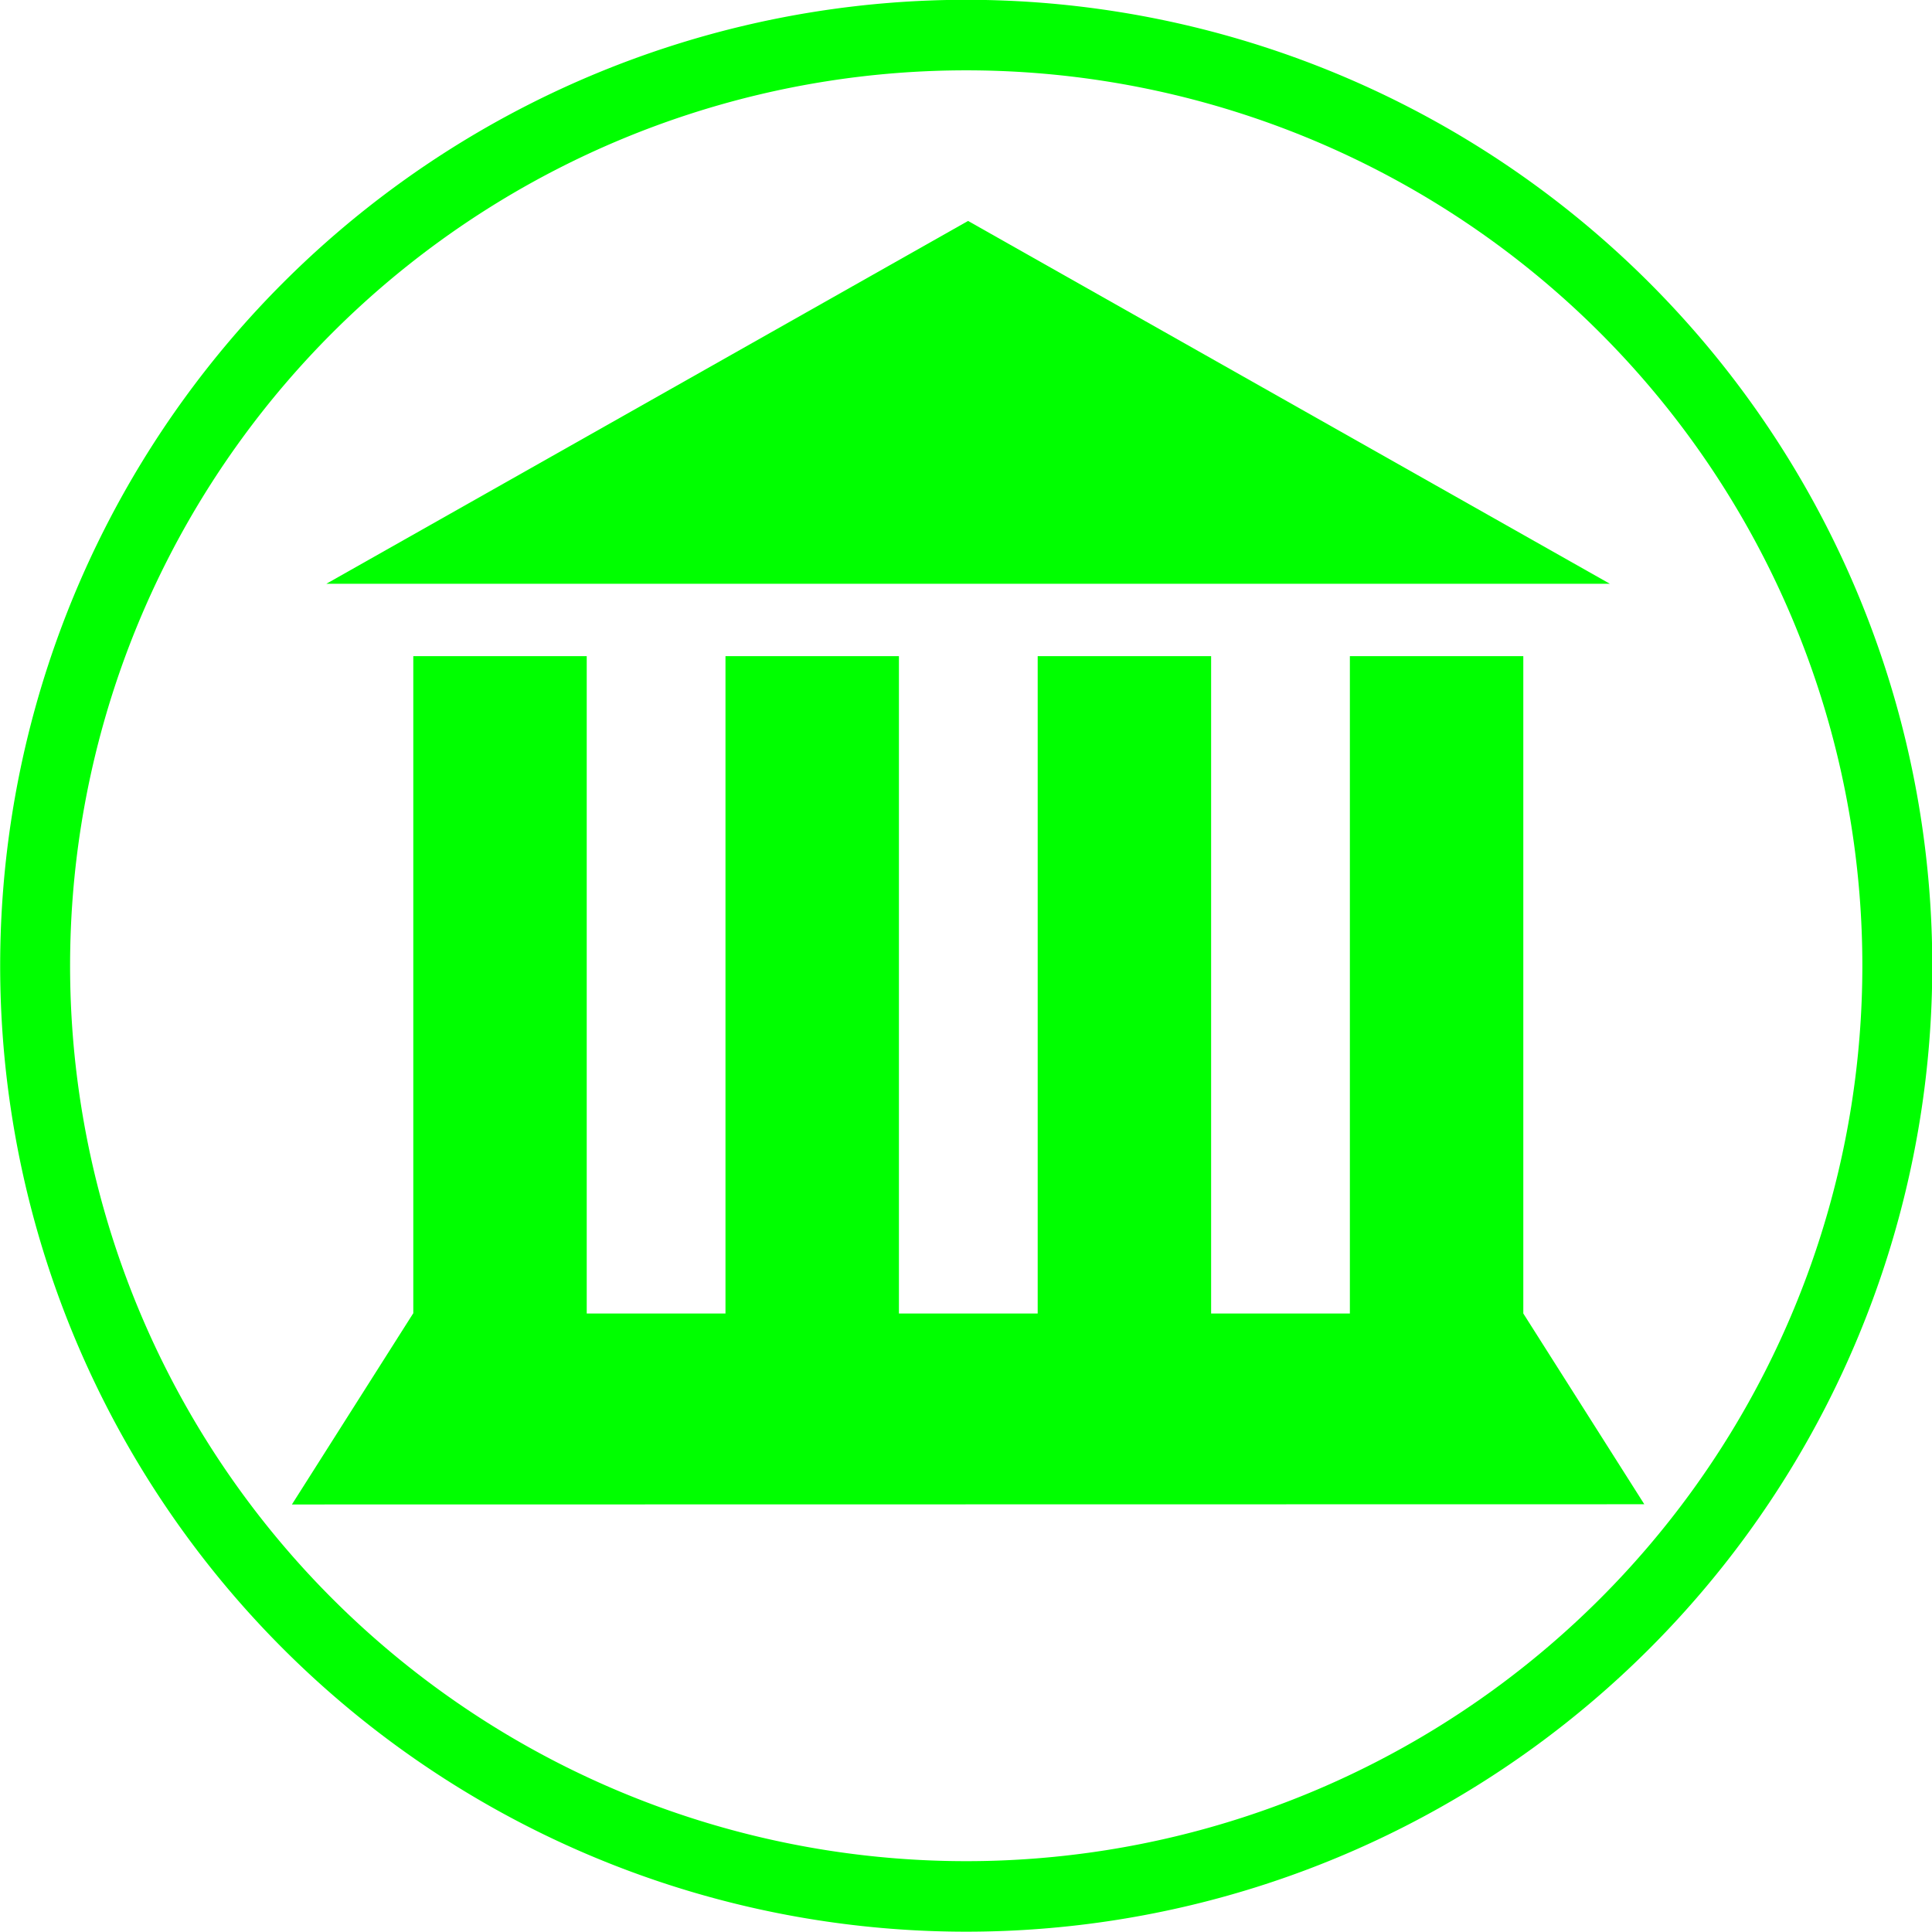 <?xml version="1.0" encoding="UTF-8" standalone="no"?>
<!-- Generator: Adobe Illustrator 14.0.0, SVG Export Plug-In . SVG Version: 6.00 Build 43363)  -->

<svg
   xmlns:dc="http://purl.org/dc/elements/1.1/"
   xmlns:cc="http://creativecommons.org/ns#"
   xmlns:rdf="http://www.w3.org/1999/02/22-rdf-syntax-ns#"
   xmlns:svg="http://www.w3.org/2000/svg"
   xmlns="http://www.w3.org/2000/svg"
   xmlns:sodipodi="http://sodipodi.sourceforge.net/DTD/sodipodi-0.dtd"
   xmlns:inkscape="http://www.inkscape.org/namespaces/inkscape"
   version="1.0"
   id="Layer_1"
   x="0px"
   y="0px"
   width="100"
   height="100"
   viewBox="0 0 100 100"
   enable-background="new 0 0 100 94.907"
   xml:space="preserve"
   inkscape:version="0.48.3.1 r9886"
   sodipodi:docname="59.svg"><defs
   id="defs4012" /><sodipodi:namedview
   pagecolor="#ffffff"
   bordercolor="#666666"
   borderopacity="1"
   objecttolerance="10"
   gridtolerance="10"
   guidetolerance="10"
   inkscape:pageopacity="0"
   inkscape:pageshadow="2"
   inkscape:window-width="1024"
   inkscape:window-height="550"
   id="namedview4010"
   showgrid="false"
   inkscape:zoom="2.4866449"
   inkscape:cx="50"
   inkscape:cy="47.453499"
   inkscape:window-x="0"
   inkscape:window-y="0"
   inkscape:window-maximized="1"
   inkscape:current-layer="Layer_1" />
<polygon
   points="55.145,80.785 44.885,80.785 44.885,32.18 32.06,32.18 32.06,80.785 21.8,80.785 21.8,32.18 8.976,32.18 8.976,80.785 8.962,80.785 0,94.907 100,94.891 91.053,80.785 91.053,32.18 78.229,32.18 78.229,80.785 67.969,80.785 67.969,32.18 55.145,32.18 "
   id="polygon4006"
   transform="matrix(0.7,0,0,0.7,15.109,11.436)"
   style="fill:#00FF00" />
<polygon
   points="97.451,26.827 49.998,0 2.549,26.827 "
   id="polygon4008"
   transform="matrix(0.7,0,0,0.7,15.109,11.436)"
   style="fill:#00FF00" />
<path
   sodipodi:type="arc"
   style="fill:none;stroke:#00FF00;stroke-width:3.5;stroke-miterlimit:4;stroke-dasharray:none"
   id="path4175"
   sodipodi:cx="50.845425"
   sodipodi:cy="48.303154"
   sodipodi:rx="46.608307"
   sodipodi:ry="46.184593"
   d="m 97.454,48.303 a 46.608,46.185 0 1 1 -93.217,0 46.608,46.185 0 1 1 93.217,0 z"
   transform="matrix(1.034,0,0,1.043,-2.563,-0.393)" /></svg>
